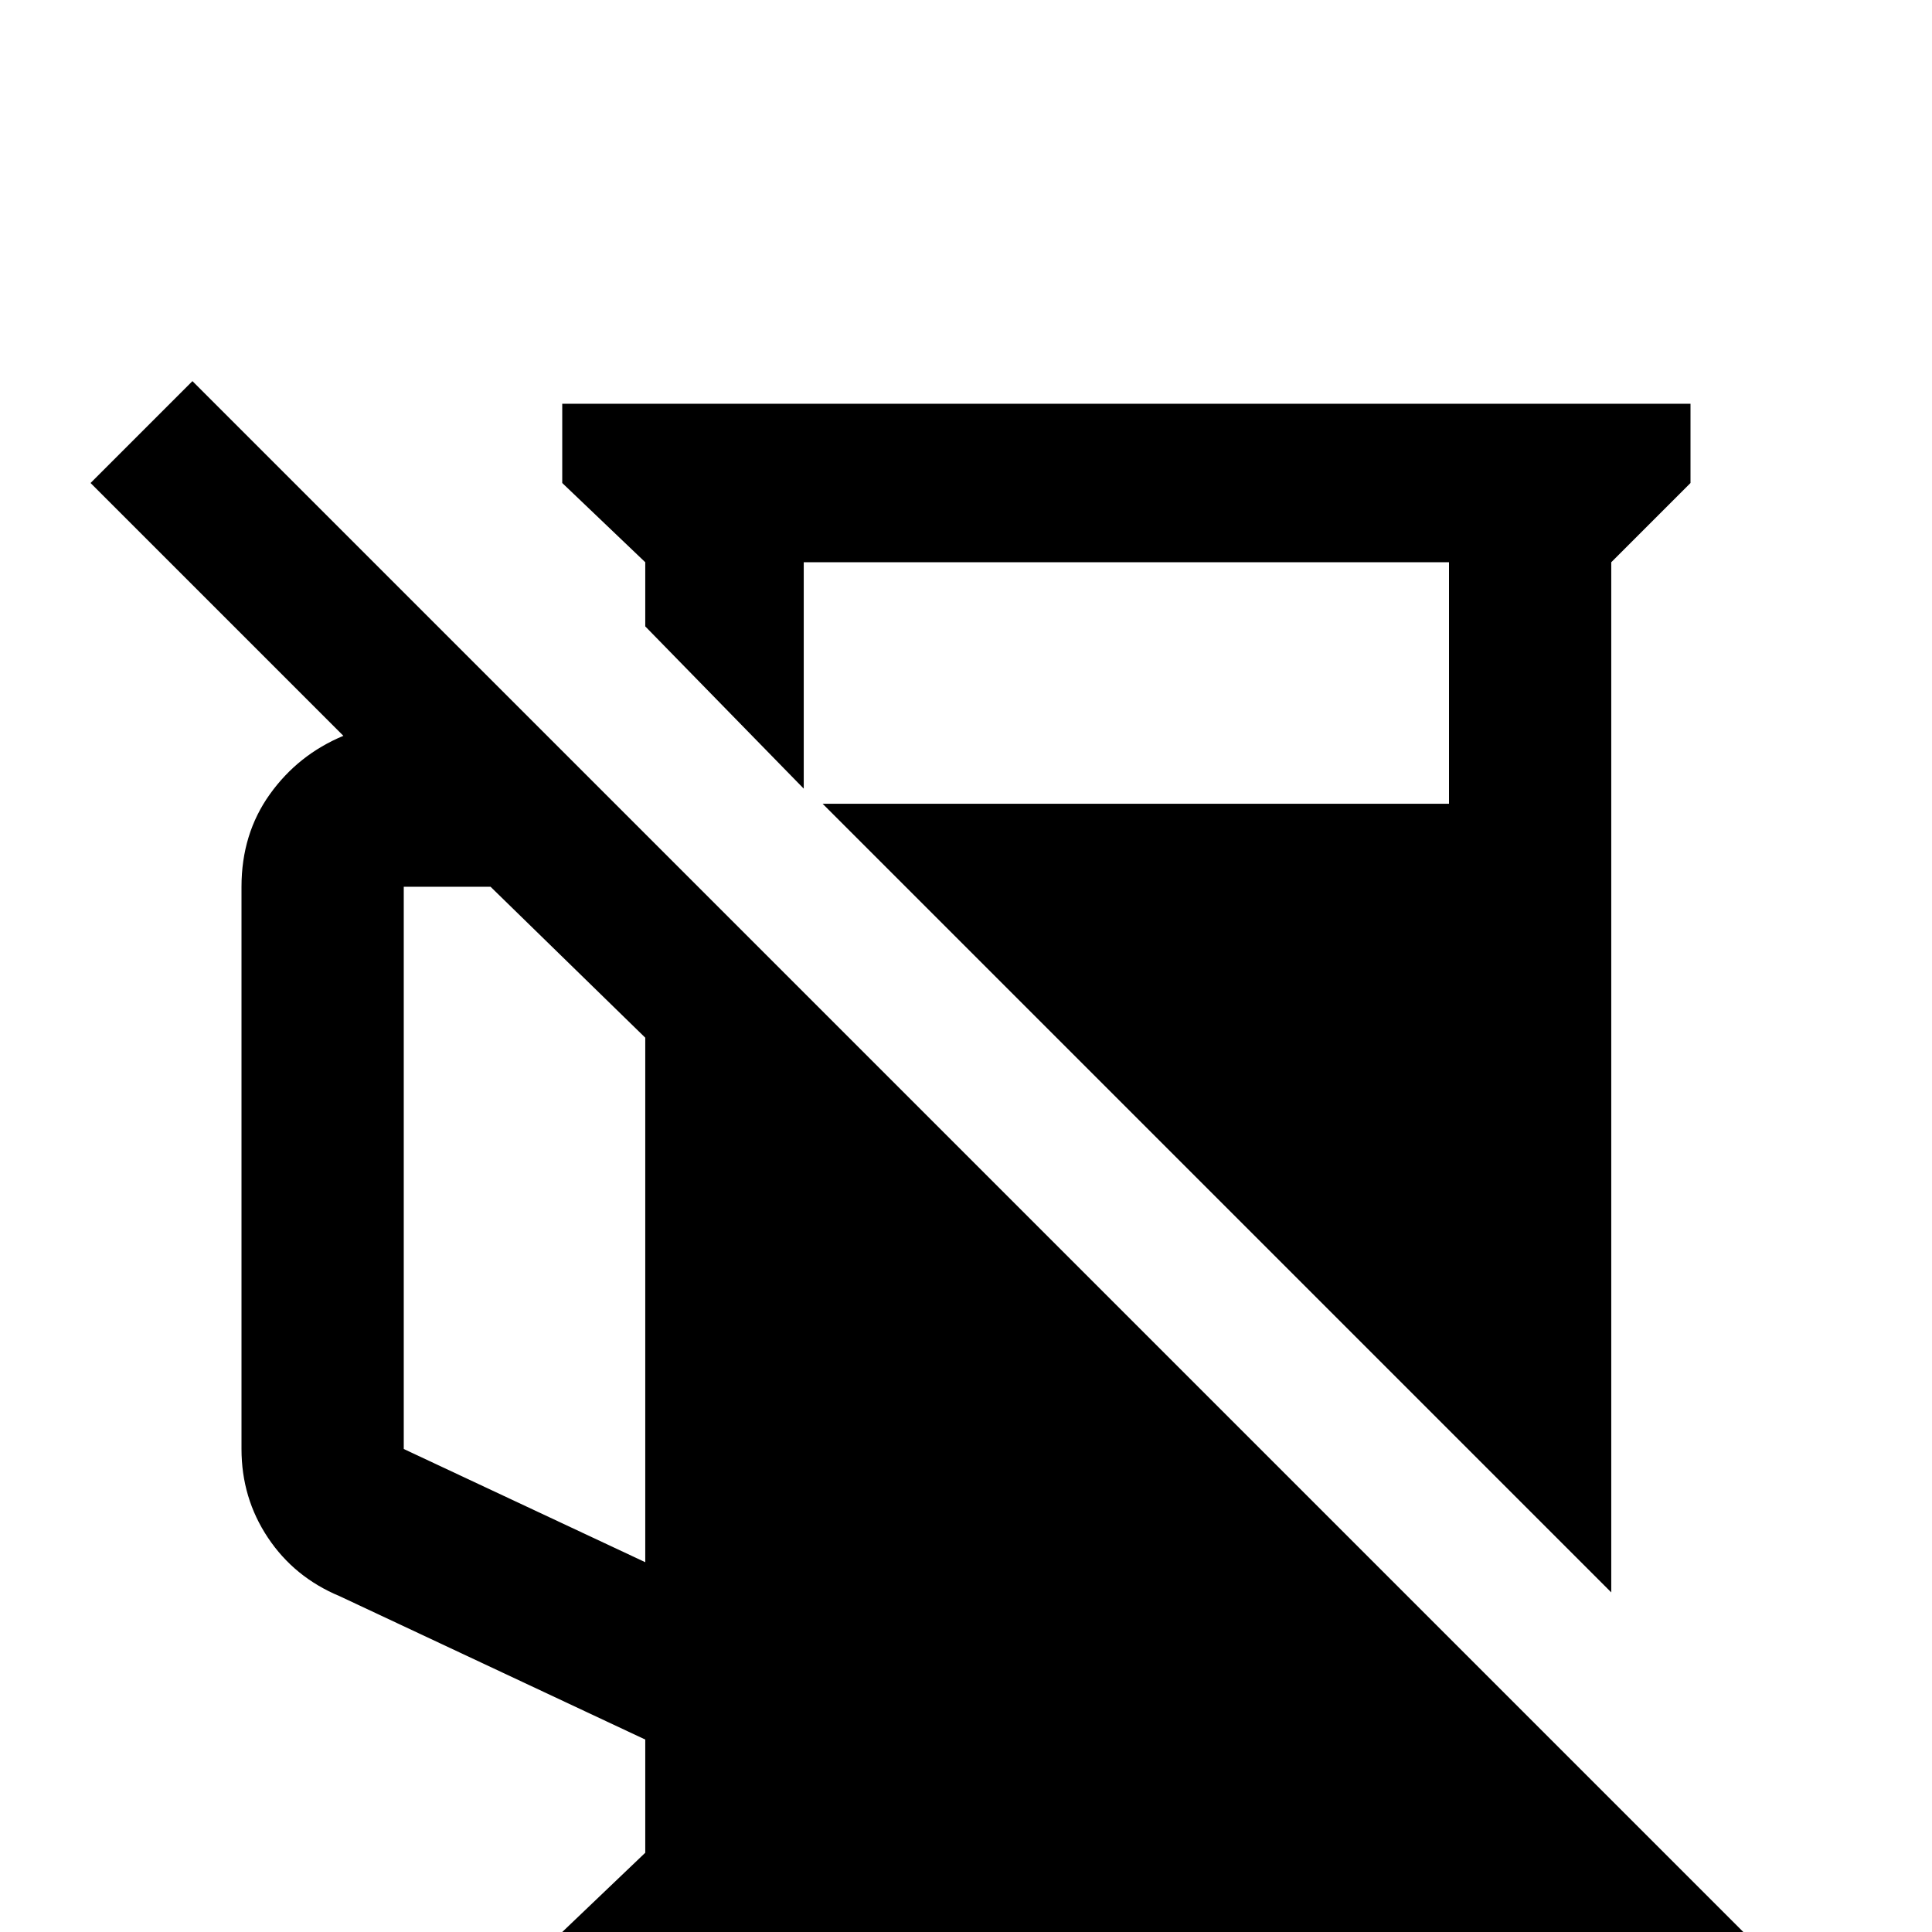 <svg xmlns="http://www.w3.org/2000/svg" viewBox="0 -512 512 512">
	<path fill="#000000" d="M427 -35L51 -411L24 -384L91 -317Q79 -312 71.5 -301.5Q64 -291 64 -277V-128Q64 -115 71 -104.5Q78 -94 90 -89L171 -51V-21L149 0V21H429L445 37L472 10ZM171 -98L107 -128V-277H130L171 -237ZM171 -363L149 -384V-405H448V-384L427 -363V-90L218 -299H384V-363H213V-303L171 -346Z"/>
</svg>